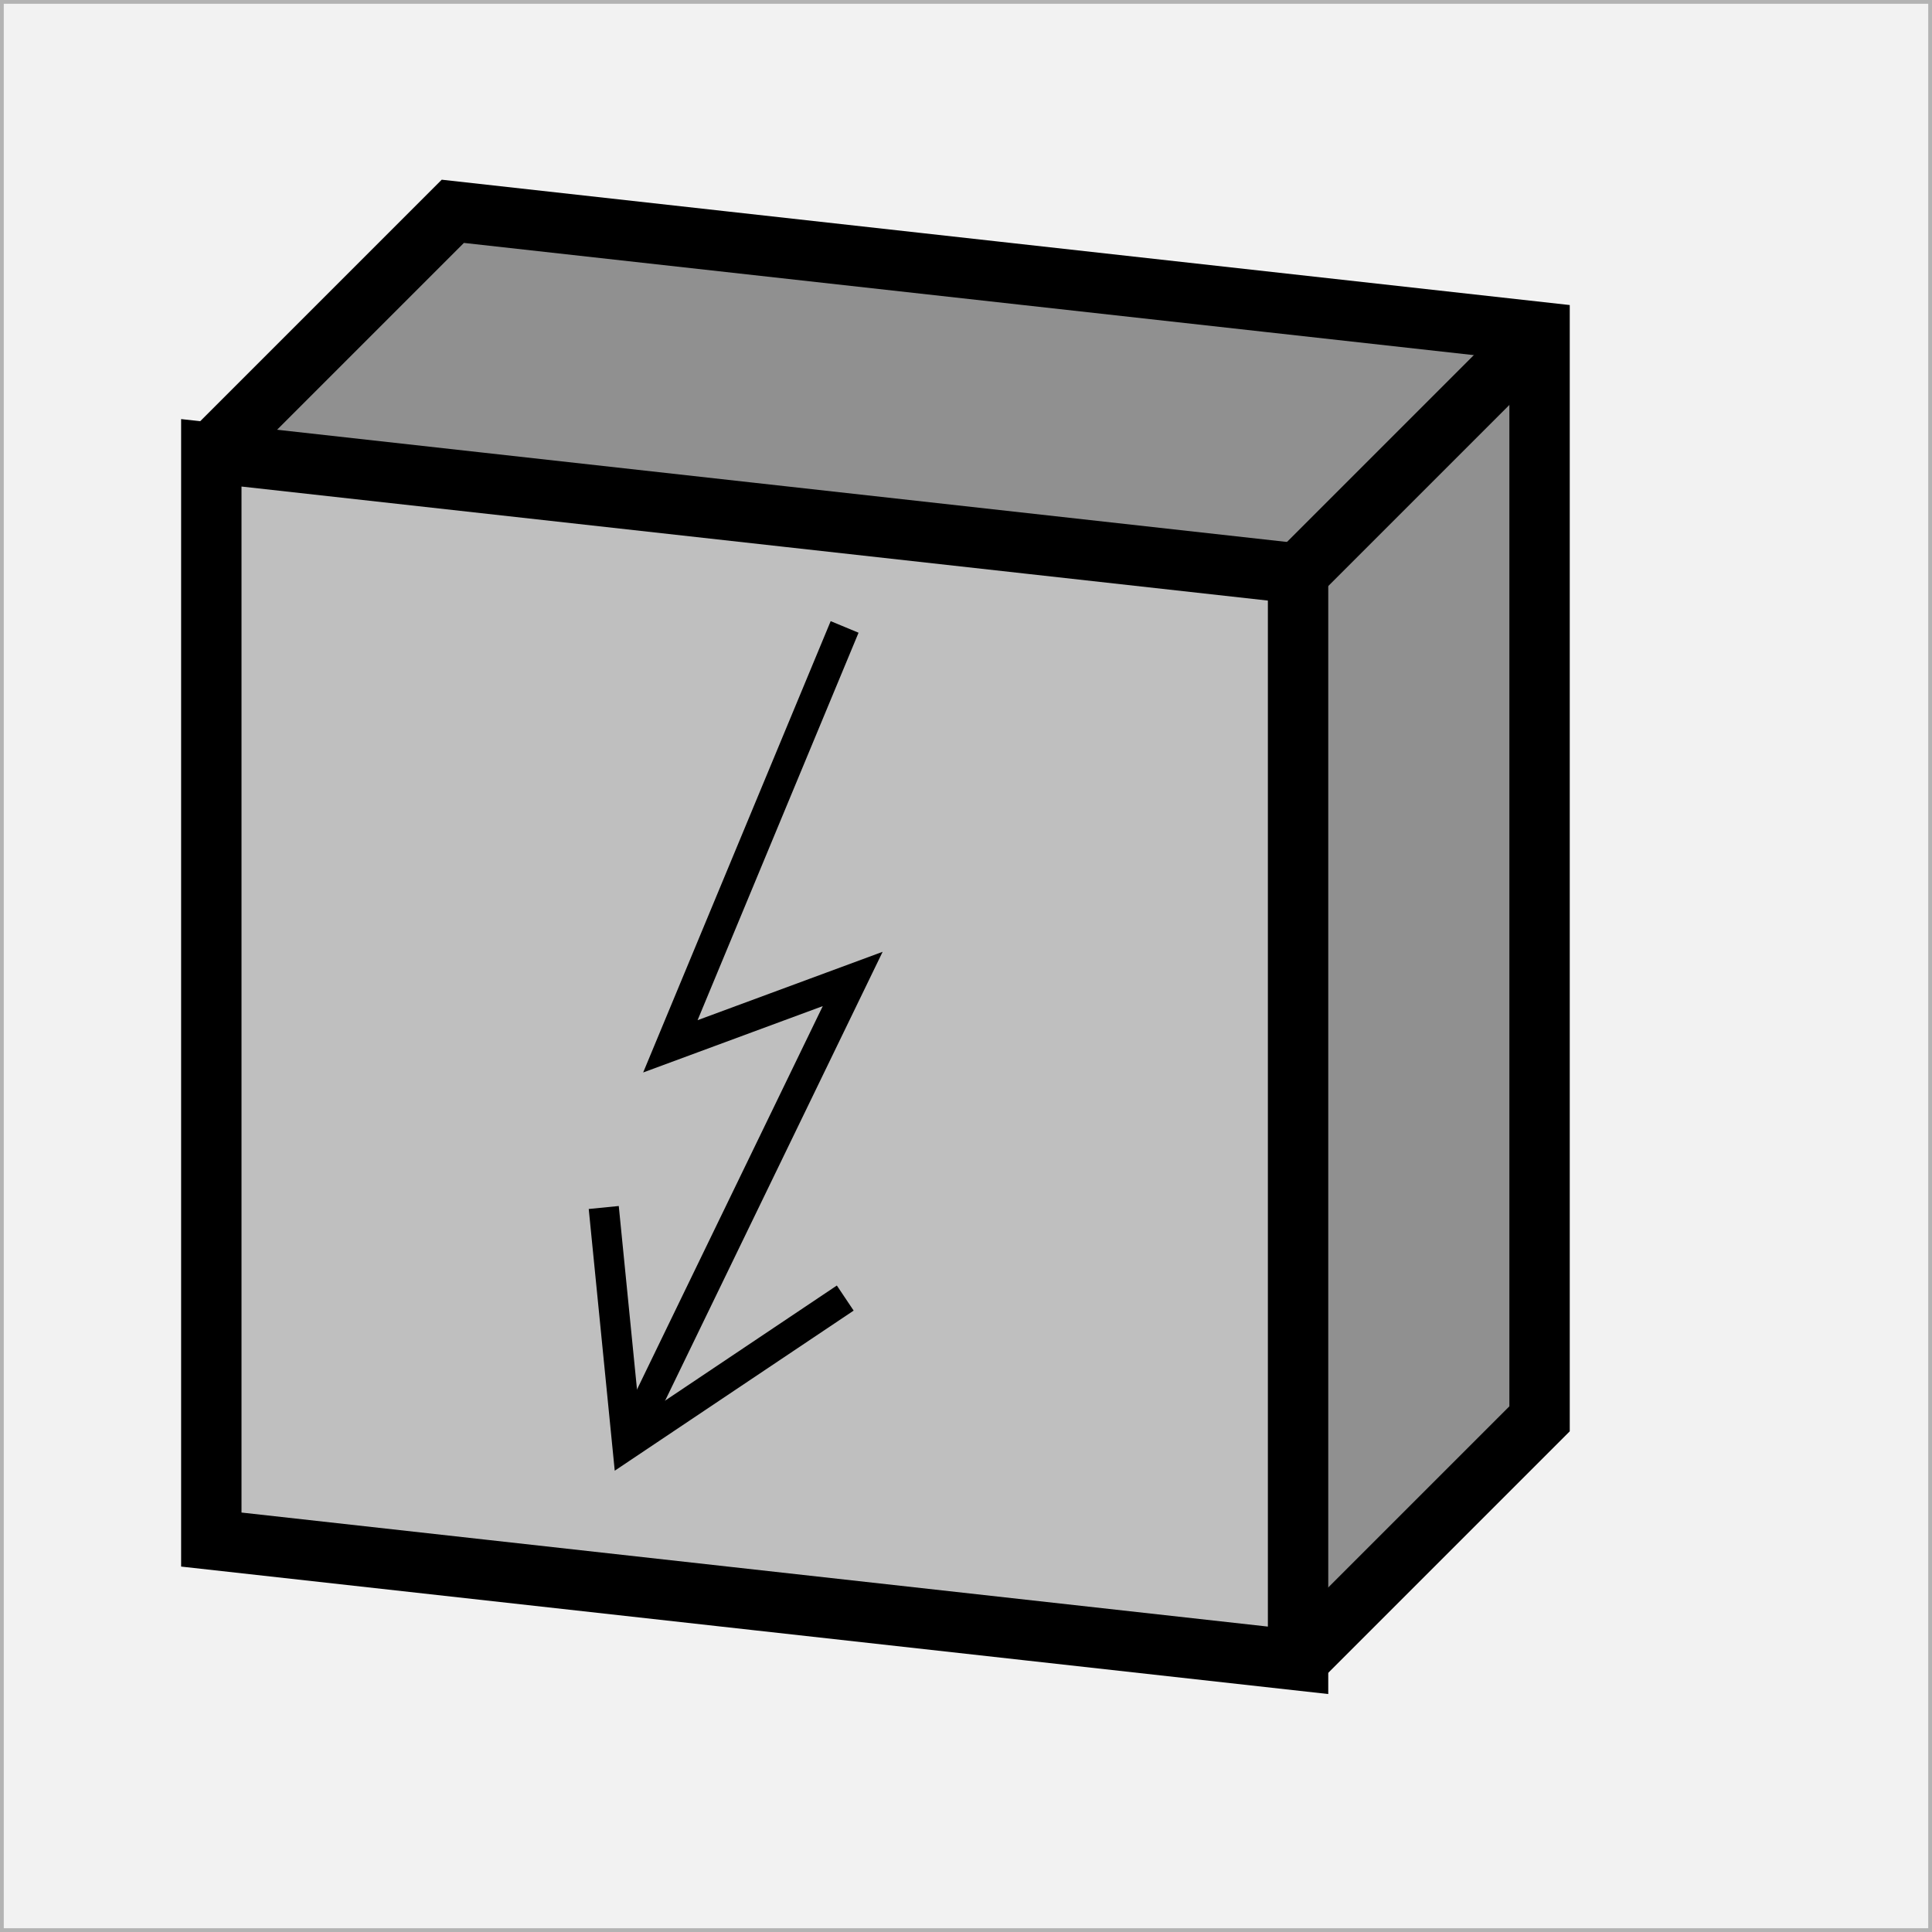 <?xml version="1.0" encoding="UTF-8" standalone="no"?>
<!-- Created with Inkscape (http://www.inkscape.org/) -->

<svg
   xmlns:dc="http://purl.org/dc/elements/1.1/"
   xmlns:cc="http://creativecommons.org/ns#"
   xmlns:rdf="http://www.w3.org/1999/02/22-rdf-syntax-ns#"
   xmlns:svg="http://www.w3.org/2000/svg"
   xmlns="http://www.w3.org/2000/svg"
   xmlns:sodipodi="http://sodipodi.sourceforge.net/DTD/sodipodi-0.dtd"
   xmlns:inkscape="http://www.inkscape.org/namespaces/inkscape"
   width="64"
   height="64"
   id="svg2"
   version="1.1"
   inkscape:version="0.48.4 r9939"
   sodipodi:docname="Hintergrund.svg">
  <rect width="100%" height="100%" fill="#808080" stroke="none"/>
  <defs
     id="defs4">
    <inkscape:perspective
       sodipodi:type="inkscape:persp3d"
       inkscape:vp_x="0 : 32 : 1"
       inkscape:vp_y="0 : 1000 : 0"
       inkscape:vp_z="64 : 32 : 1"
       inkscape:persp3d-origin="32 : 21.333333 : 1"
       id="perspective2999" />
  </defs>
  <sodipodi:namedview
     id="base"
     pagecolor="#ffffff"
     bordercolor="#666666"
     borderopacity="1.0"
     inkscape:pageopacity="0.0"
     inkscape:pageshadow="2"
     inkscape:zoom="11.2"
     inkscape:cx="40.666799"
     inkscape:cy="32.819369"
     inkscape:document-units="px"
     inkscape:current-layer="layer1"
     showgrid="true"
     objecttolerance="10000"
     guidetolerance="10000"
     gridtolerance="10000"
     inkscape:window-width="1920"
     inkscape:window-height="1114"
     inkscape:window-x="-4"
     inkscape:window-y="-4"
     inkscape:window-maximized="1"
     inkscape:snap-grids="true">
    <inkscape:grid
       type="xygrid"
       id="grid2985"
       empspacing="2"
       visible="true"
       enabled="true"
       snapvisiblegridlinesonly="true"
       spacingx="1px"
       spacingy="1px" />
  </sodipodi:namedview>
  <g
     inkscape:label="Ebene 1"
     inkscape:groupmode="layer"
     id="layer1"
     transform="translate(0,-988.362)">
    <rect
       style="fill:#f2f2f2;fill-opacity:1;fill-rule:evenodd;stroke:#b3b3b3;stroke-width:0.25;stroke-linecap:square;stroke-linejoin:miter;stroke-miterlimit:0;stroke-opacity:1;stroke-dasharray:none"
       id="rect3767"
       width="64"
       height="64"
       x="0"
       y="0"
       rx="0"
       transform="translate(0,988.362)" />
    <path
       style="fill:none;stroke:#000000;stroke-width:2;stroke-linecap:butt;stroke-linejoin:miter;stroke-miterlimit:4;stroke-opacity:1;stroke-dasharray:none"
       d="m 7,1003.362 0,36 36,4 0,-36 z"
       id="path3043"
       inkscape:connector-curvature="0" />
    <path
       style="fill:none;stroke:#000000;stroke-width:2;stroke-linecap:butt;stroke-linejoin:miter;stroke-miterlimit:4;stroke-opacity:1;stroke-dasharray:none"
       d="m 43,1043.362 0,0 8,-8 0,-36 -36,-4 -8,8"
       id="path3045"
       inkscape:connector-curvature="0"
       sodipodi:nodetypes="cccccc" />
    <path
       style="fill:none;stroke:#000000;stroke-width:2;stroke-linecap:butt;stroke-linejoin:miter;stroke-miterlimit:4;stroke-opacity:1;stroke-dasharray:none"
       d="m 43,1007.362 8,-8"
       id="path3047"
       inkscape:connector-curvature="0" />
    <path
       style="fill:#000001;fill-opacity:0.214;fill-rule:evenodd;stroke:none"
       d="m 24.675,1040.784 c -9.355,-1.048 -17.039,-1.907 -17.076,-1.91 -0.037,-0 -0.067,-7.858 -0.067,-17.456 l 0,-17.451 0.447,0.053 c 0.246,0.029 8.09,0.902 17.433,1.94 l 16.986,1.887 0.023,17.431 0.023,17.431 -0.38,-0.01 c -0.209,-0.01 -8.034,-0.867 -17.389,-1.915 z"
       id="path3049"
       inkscape:connector-curvature="0" />
    <path
       style="fill:#000001;fill-opacity:0.406;fill-rule:evenodd;stroke:none"
       d="m 25.657,1004.893 c -9.355,-1.047 -17.1,-1.916 -17.211,-1.932 -0.169,-0.024 0.387,-0.617 3.304,-3.527 l 3.506,-3.498 17.143,1.911 c 9.429,1.051 17.203,1.912 17.276,1.913 0.073,0.001 -1.453,1.589 -3.392,3.529 -1.939,1.94 -3.546,3.522 -3.571,3.517 -0.025,-0.01 -7.699,-0.866 -17.054,-1.913 z"
       id="path3051"
       inkscape:connector-curvature="0" />
    <path
       style="fill:#000001;fill-opacity:0.406;fill-rule:evenodd;stroke:none"
       d="m 43.514,1024.851 0,-17.188 3.482,-3.481 3.482,-3.481 0,17.188 0,17.188 -3.482,3.481 -3.482,3.481 0,-17.188 z"
       id="path3053"
       inkscape:connector-curvature="0" />
    <path
       style="fill:none;stroke:#000000;stroke-width:1px;stroke-linecap:butt;stroke-linejoin:miter;stroke-opacity:1"
       d="m 27.979,1009.13 0,0 -5.772,13.893 6.04,-2.232 -7.468,15.411"
       id="path3823"
       inkscape:connector-curvature="0"
       sodipodi:nodetypes="ccccc" />
    <path
       style="fill:none;stroke:#000000;stroke-width:1px;stroke-linecap:butt;stroke-linejoin:miter;stroke-opacity:1"
       d="m 20,1028.362 0.779,7.839 L 28,1031.362"
       id="path3829"
       inkscape:connector-curvature="0"
       sodipodi:nodetypes="ccc" />
  </g>
</svg>
